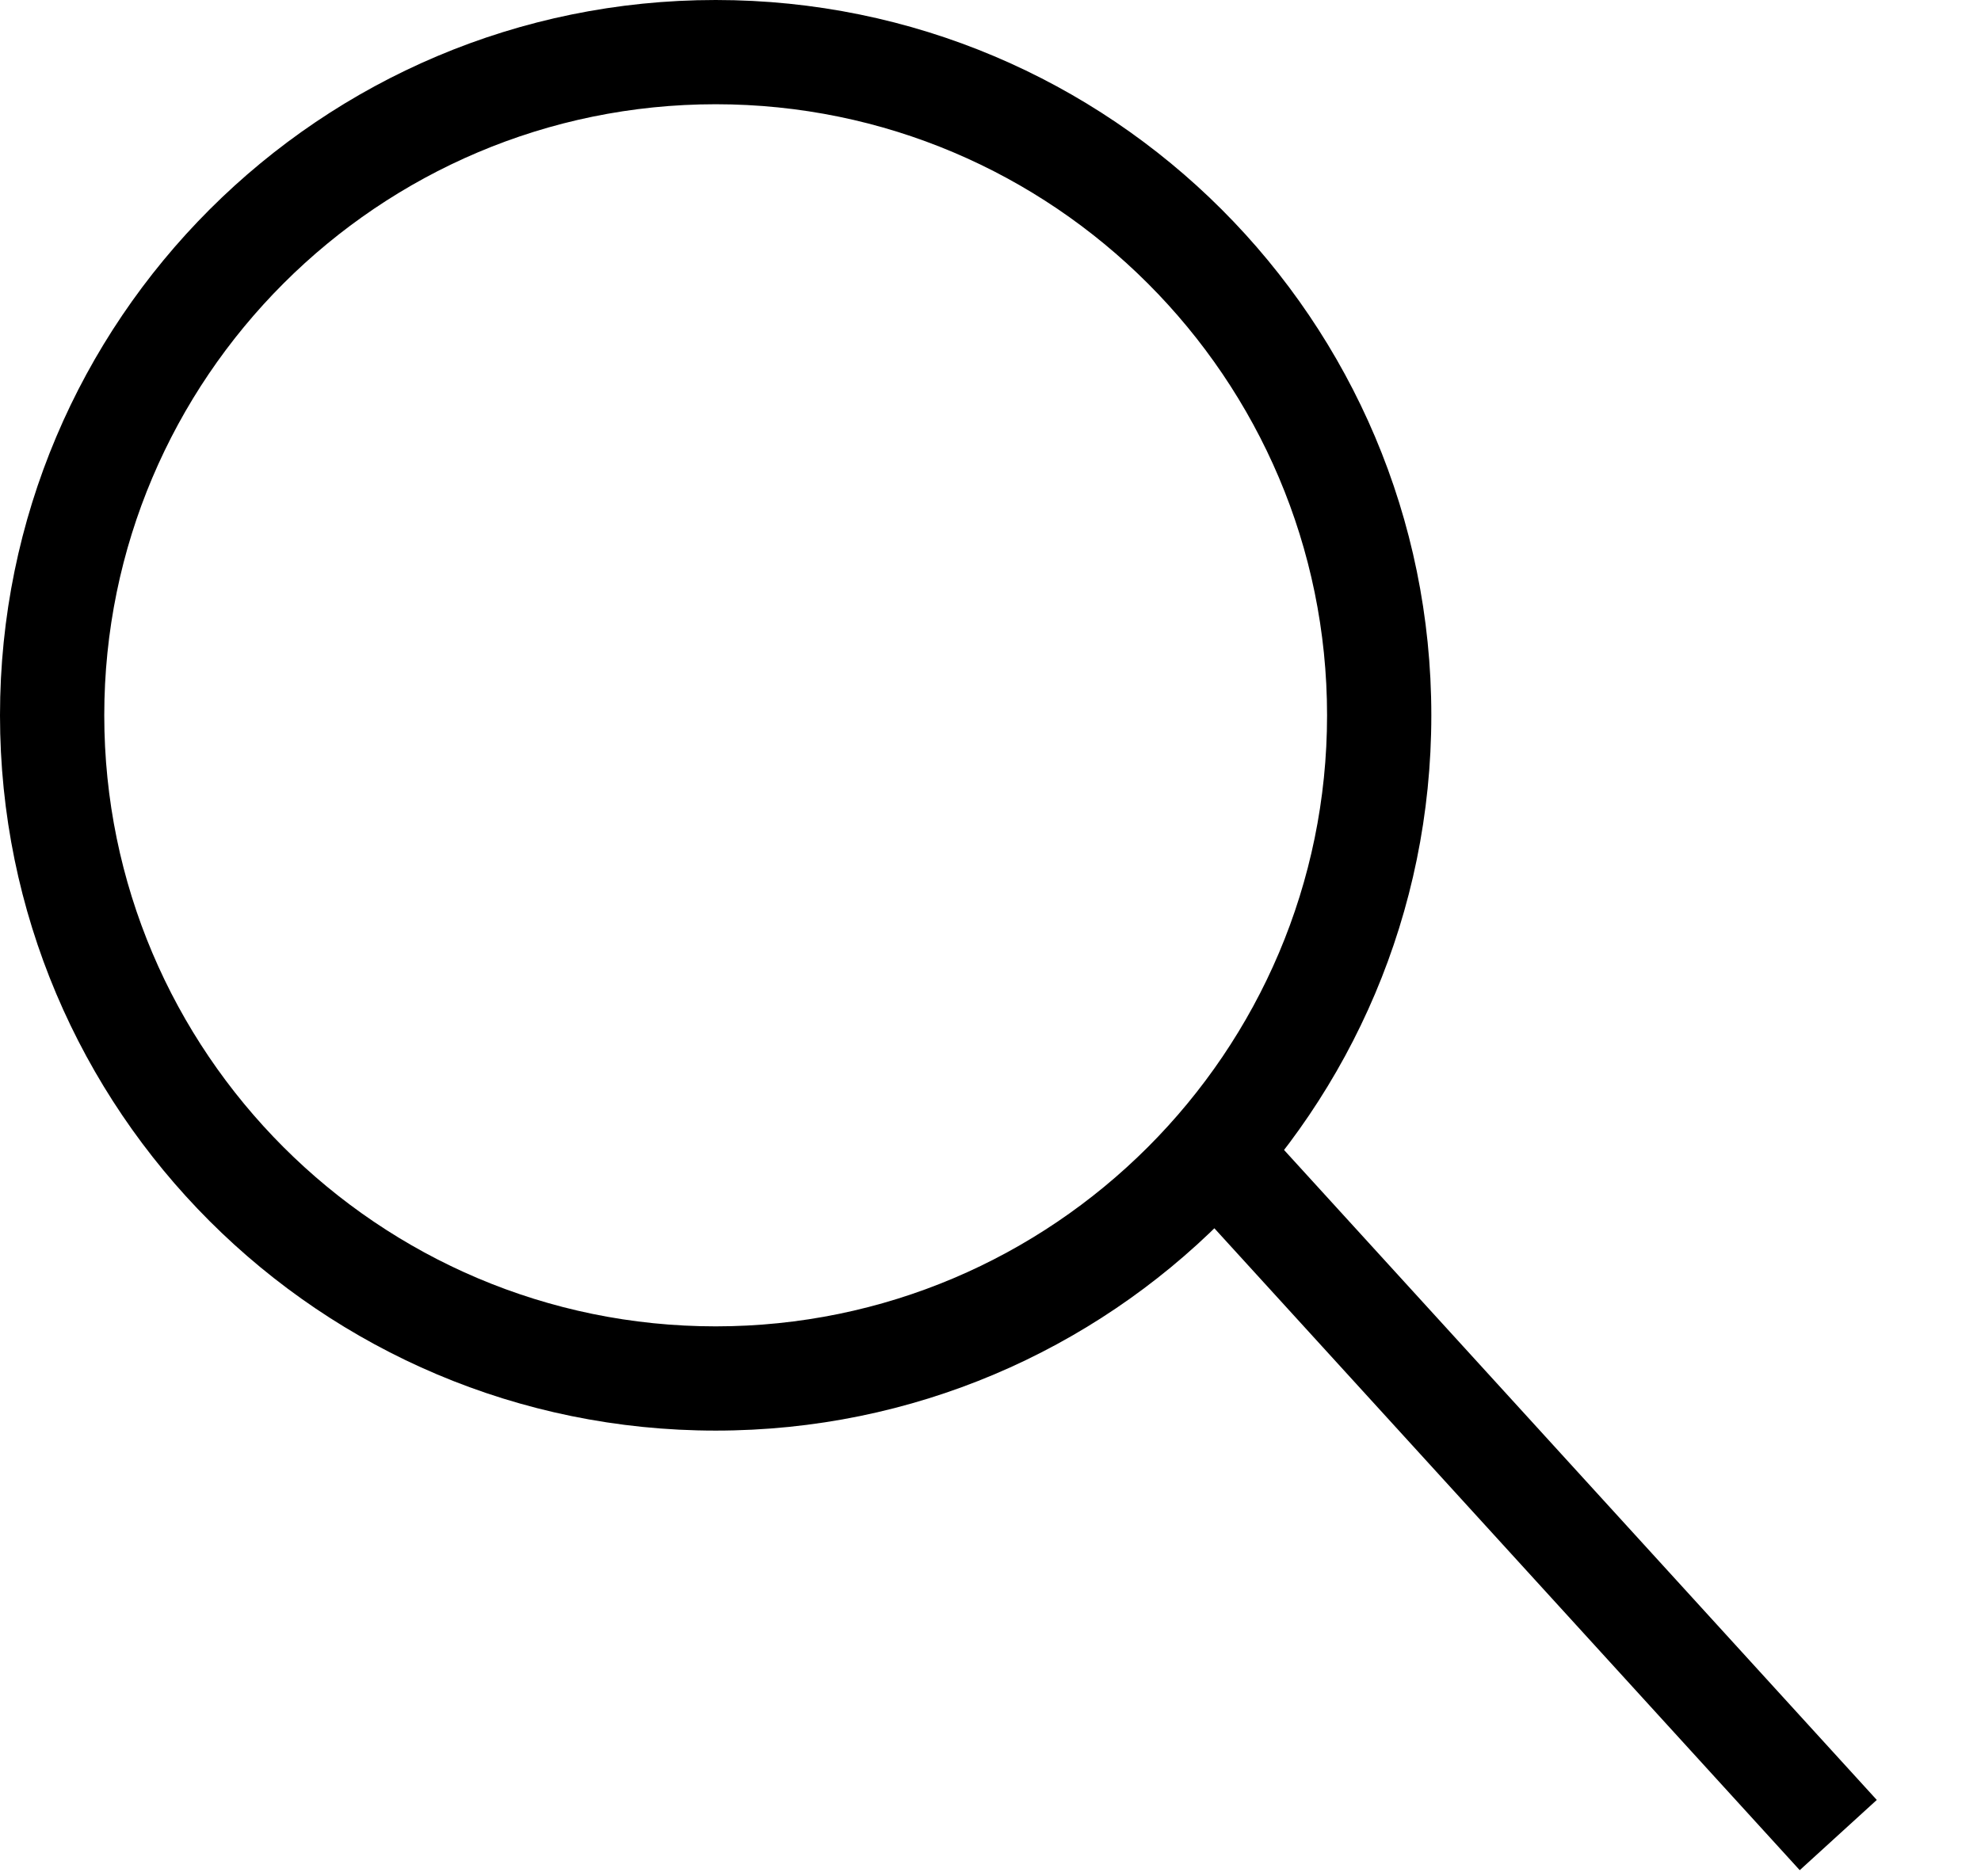 <?xml version="1.0" encoding="UTF-8"?>
<svg width="19px" height="18px" viewBox="0 0 19 18" version="1.1" xmlns="http://www.w3.org/2000/svg" xmlns:xlink="http://www.w3.org/1999/xlink">
    <!-- Generator: Sketch 46.2 (44496) - http://www.bohemiancoding.com/sketch -->
    <title>Magnifying Glass</title>
    <desc>Created with Sketch.</desc>
    <defs></defs>
    <g id="Concept-8:-DISCOVER-+-FIND-Copy" stroke="none" stroke-width="1" fill="none" fill-rule="evenodd">
        <g id="concept-1" transform="translate(-964, -100)">
            <rect id="Nav-BG" fill="#FFFFFF" x="38" y="79" width="1280" height="180"></rect>
            <g id="Group" transform="translate(964, 100)">
                <g id="Magnifying-Glass">
                    <path d="M6.864,0 C3.073,0 0,3.072 0,6.862 C0,10.652 3.073,13.724 6.864,13.724 C10.655,13.724 13.728,10.652 13.728,6.862 C13.728,3.072 10.655,0 6.864,0 M6.864,1 C10.098,1 12.728,3.63 12.728,6.862 C12.728,10.094 10.098,12.724 6.864,12.724 C3.63,12.724 1,10.094 1,6.862 C1,3.63 3.63,1 6.864,1" id="Fill-1" fill="#000000"></path>
                    <path d="M17.631,17.604 L11.659,11.054" id="Stroke-3" stroke="#000000"></path>
                </g>
            </g>
        </g>
    </g>
</svg>